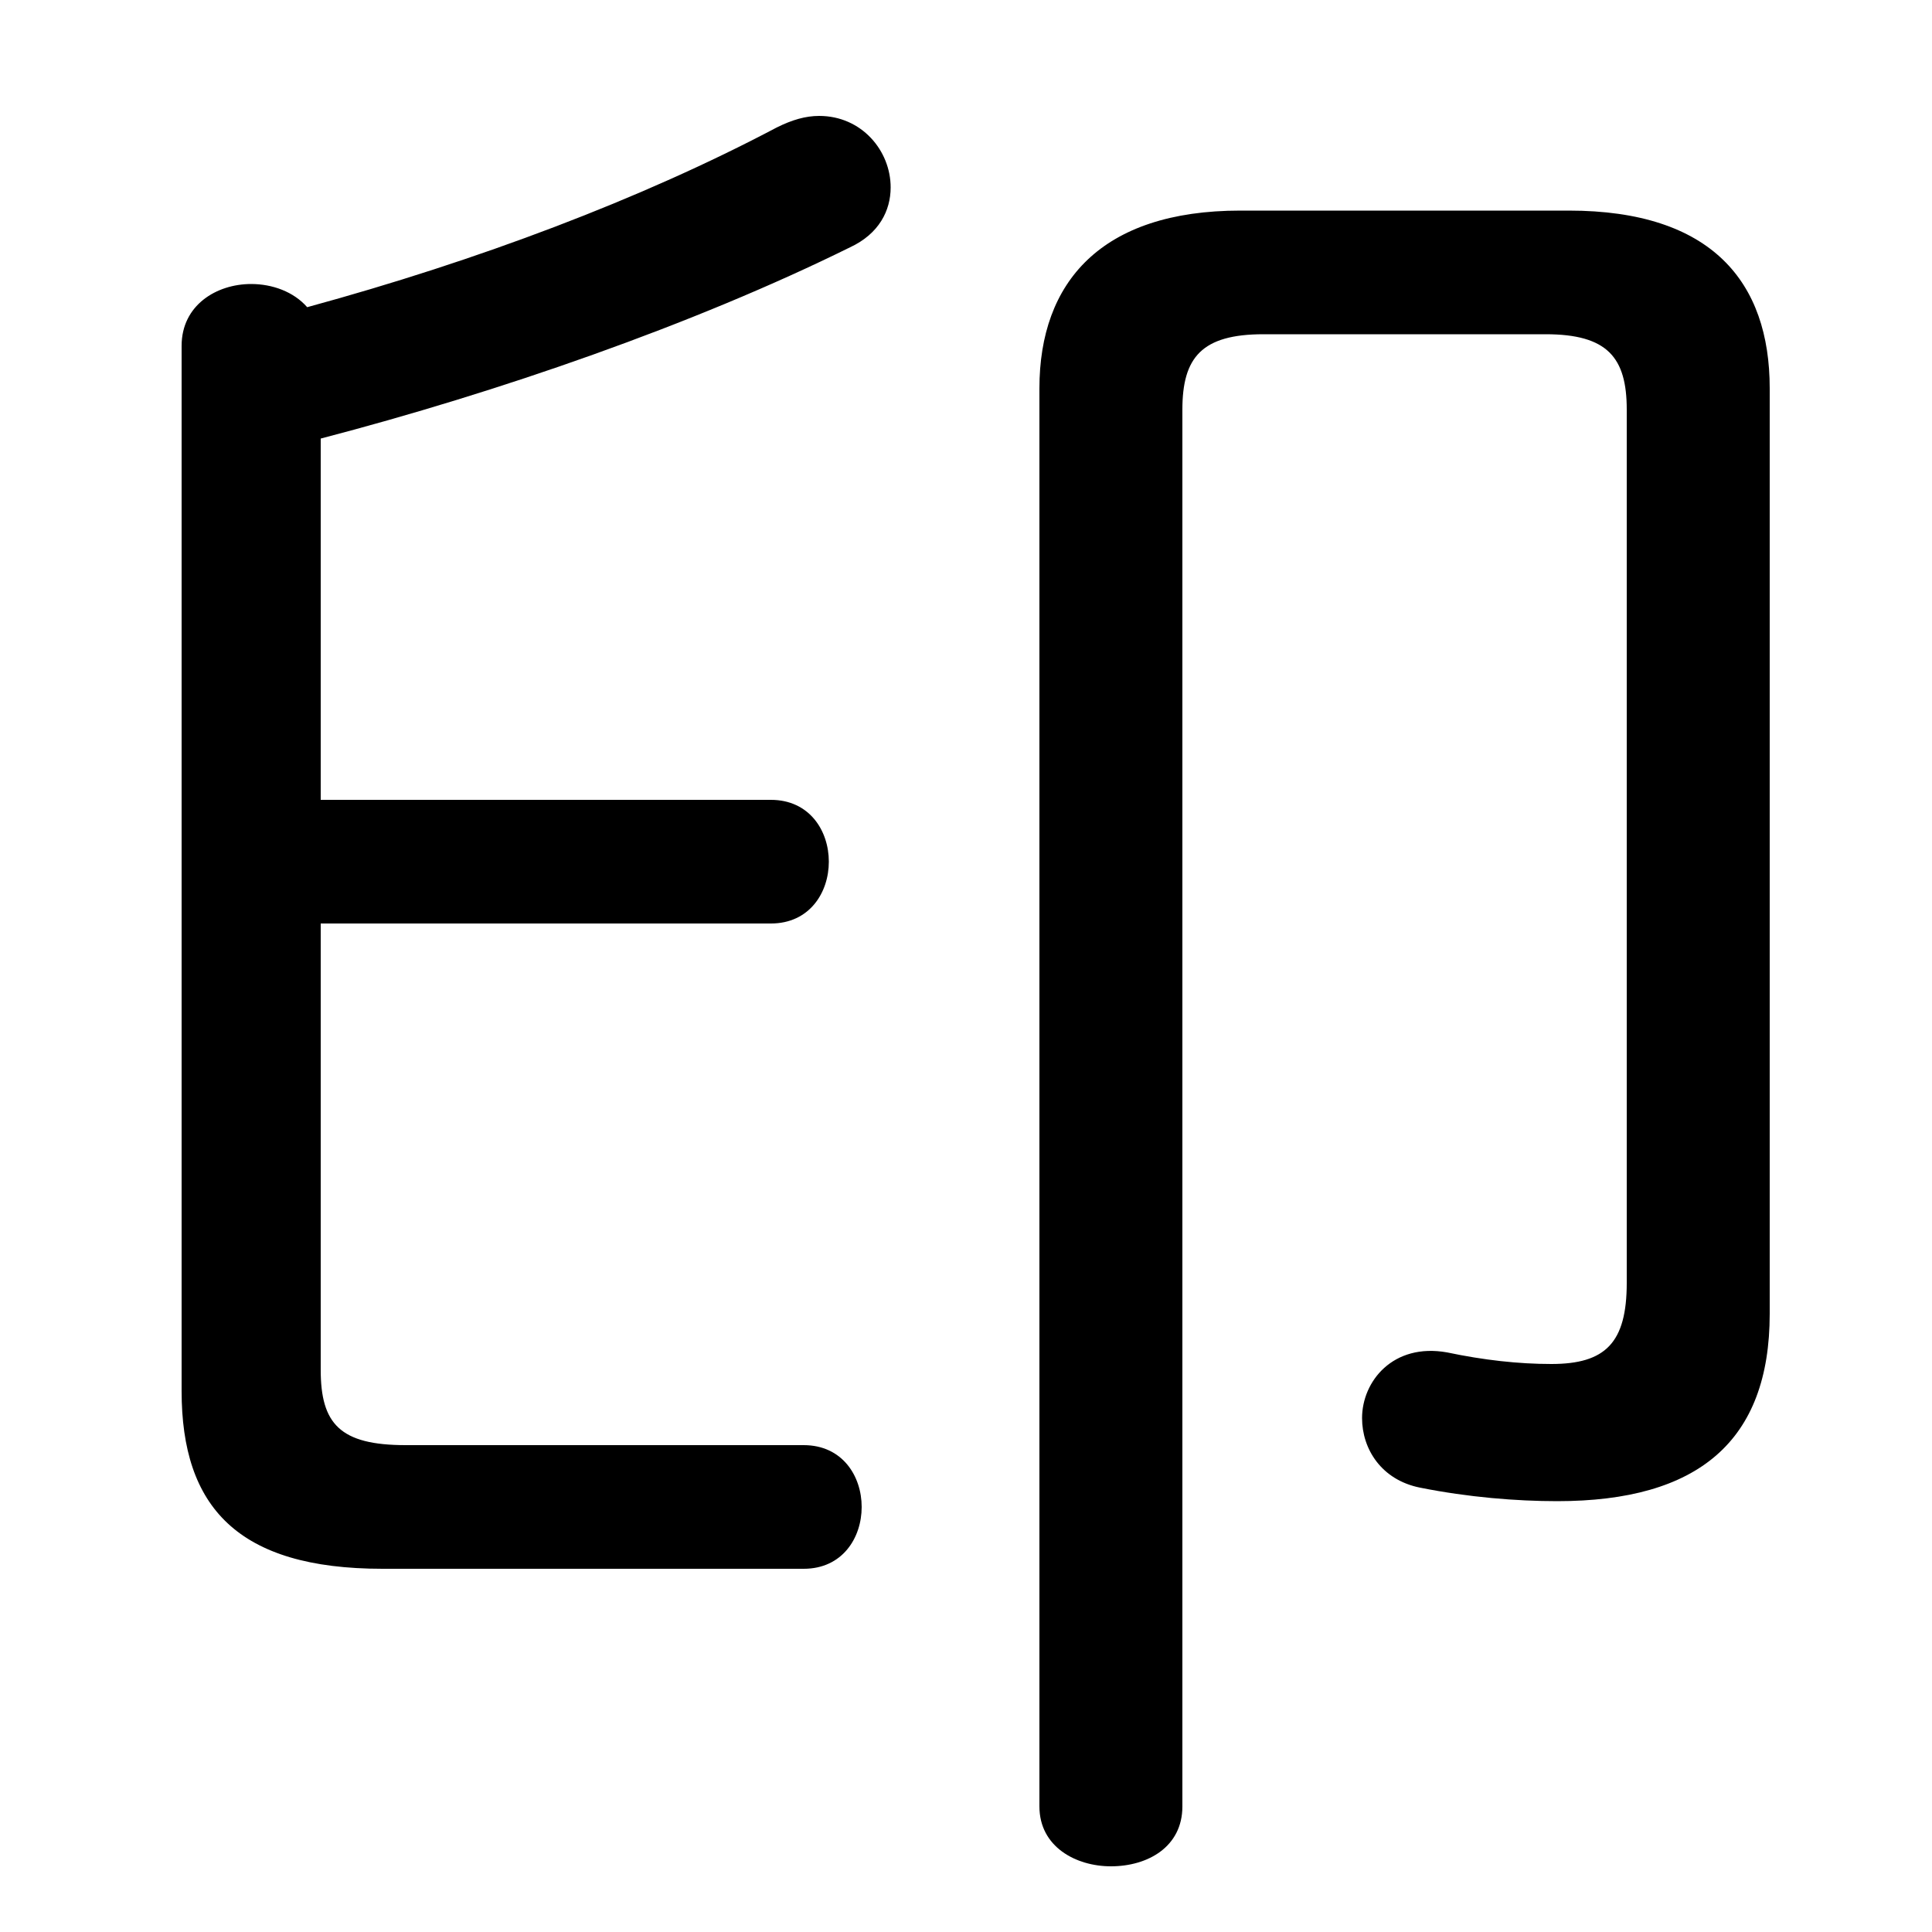 <svg xmlns="http://www.w3.org/2000/svg" viewBox="0 -44.0 50.0 50.0">
    <rect x="0" y="-44.0" width="50.0" height="50.0" fill="#808080" stroke="none"/>
    <g transform="scale(1, -1)">
        <!-- ボディの枠 -->
        <rect x="0" y="-6.0" width="50.0" height="50.0"
            stroke="white" fill="white"/>
        <!-- グリフ座標系の原点 -->
        <circle cx="0" cy="0" r="5" fill="white"/>
        <!-- グリフのアウトライン -->
        <g style="fill:black;stroke:#000000;stroke-width:0;stroke-linecap:round;stroke-linejoin:round;">
        <path d="M 8.3 32.65 C 12.9 33.85 17.95 35.6 22.0 37.6 C 22.75 37.95 23.05 38.55 23.05 39.15 C 23.05 40.1 22.3 41.0 21.2 41.0 C 20.85 41.0 20.5 40.9 20.1 40.7 C 16.6 38.85 12.35 37.25 7.95 36.05 C 7.6 36.45 7.05 36.65 6.5 36.65 C 5.6 36.65 4.7 36.1 4.7 35.05 L 4.7 8.0 C 4.7 5.0 6.15 3.4 9.9 3.4 L 20.8 3.4 C 21.8 3.4 22.3 4.2 22.3 5.0 C 22.3 5.8 21.8 6.6 20.8 6.6 L 10.5 6.6 C 8.8 6.6 8.3 7.15 8.3 8.55 L 8.3 20.1 L 19.95 20.1 C 20.95 20.1 21.45 20.9 21.45 21.7 C 21.45 22.5 20.95 23.3 19.95 23.3 L 8.3 23.3 Z M 26.9 -2.75 C 26.9 -3.8 27.85 -4.3 28.75 -4.3 C 29.7 -4.3 30.6 -3.8 30.6 -2.75 L 30.6 33.4 C 30.6 34.75 31.1 35.35 32.7 35.35 L 40.0 35.35 C 41.6 35.35 42.1 34.75 42.1 33.4 L 42.1 10.8 C 42.1 9.25 41.55 8.7 40.15 8.7 C 39.3 8.7 38.4 8.8 37.45 9.0 C 36.05 9.25 35.25 8.25 35.25 7.3 C 35.25 6.5 35.75 5.7 36.75 5.5 C 38.0 5.25 39.25 5.15 40.3 5.15 C 43.95 5.15 45.8 6.7 45.8 10.0 L 45.8 33.95 C 45.8 36.7 44.3 38.55 40.6 38.55 L 32.1 38.55 C 28.5 38.55 26.9 36.7 26.9 33.95 Z"/>
    </g>
    </g>
</svg>
